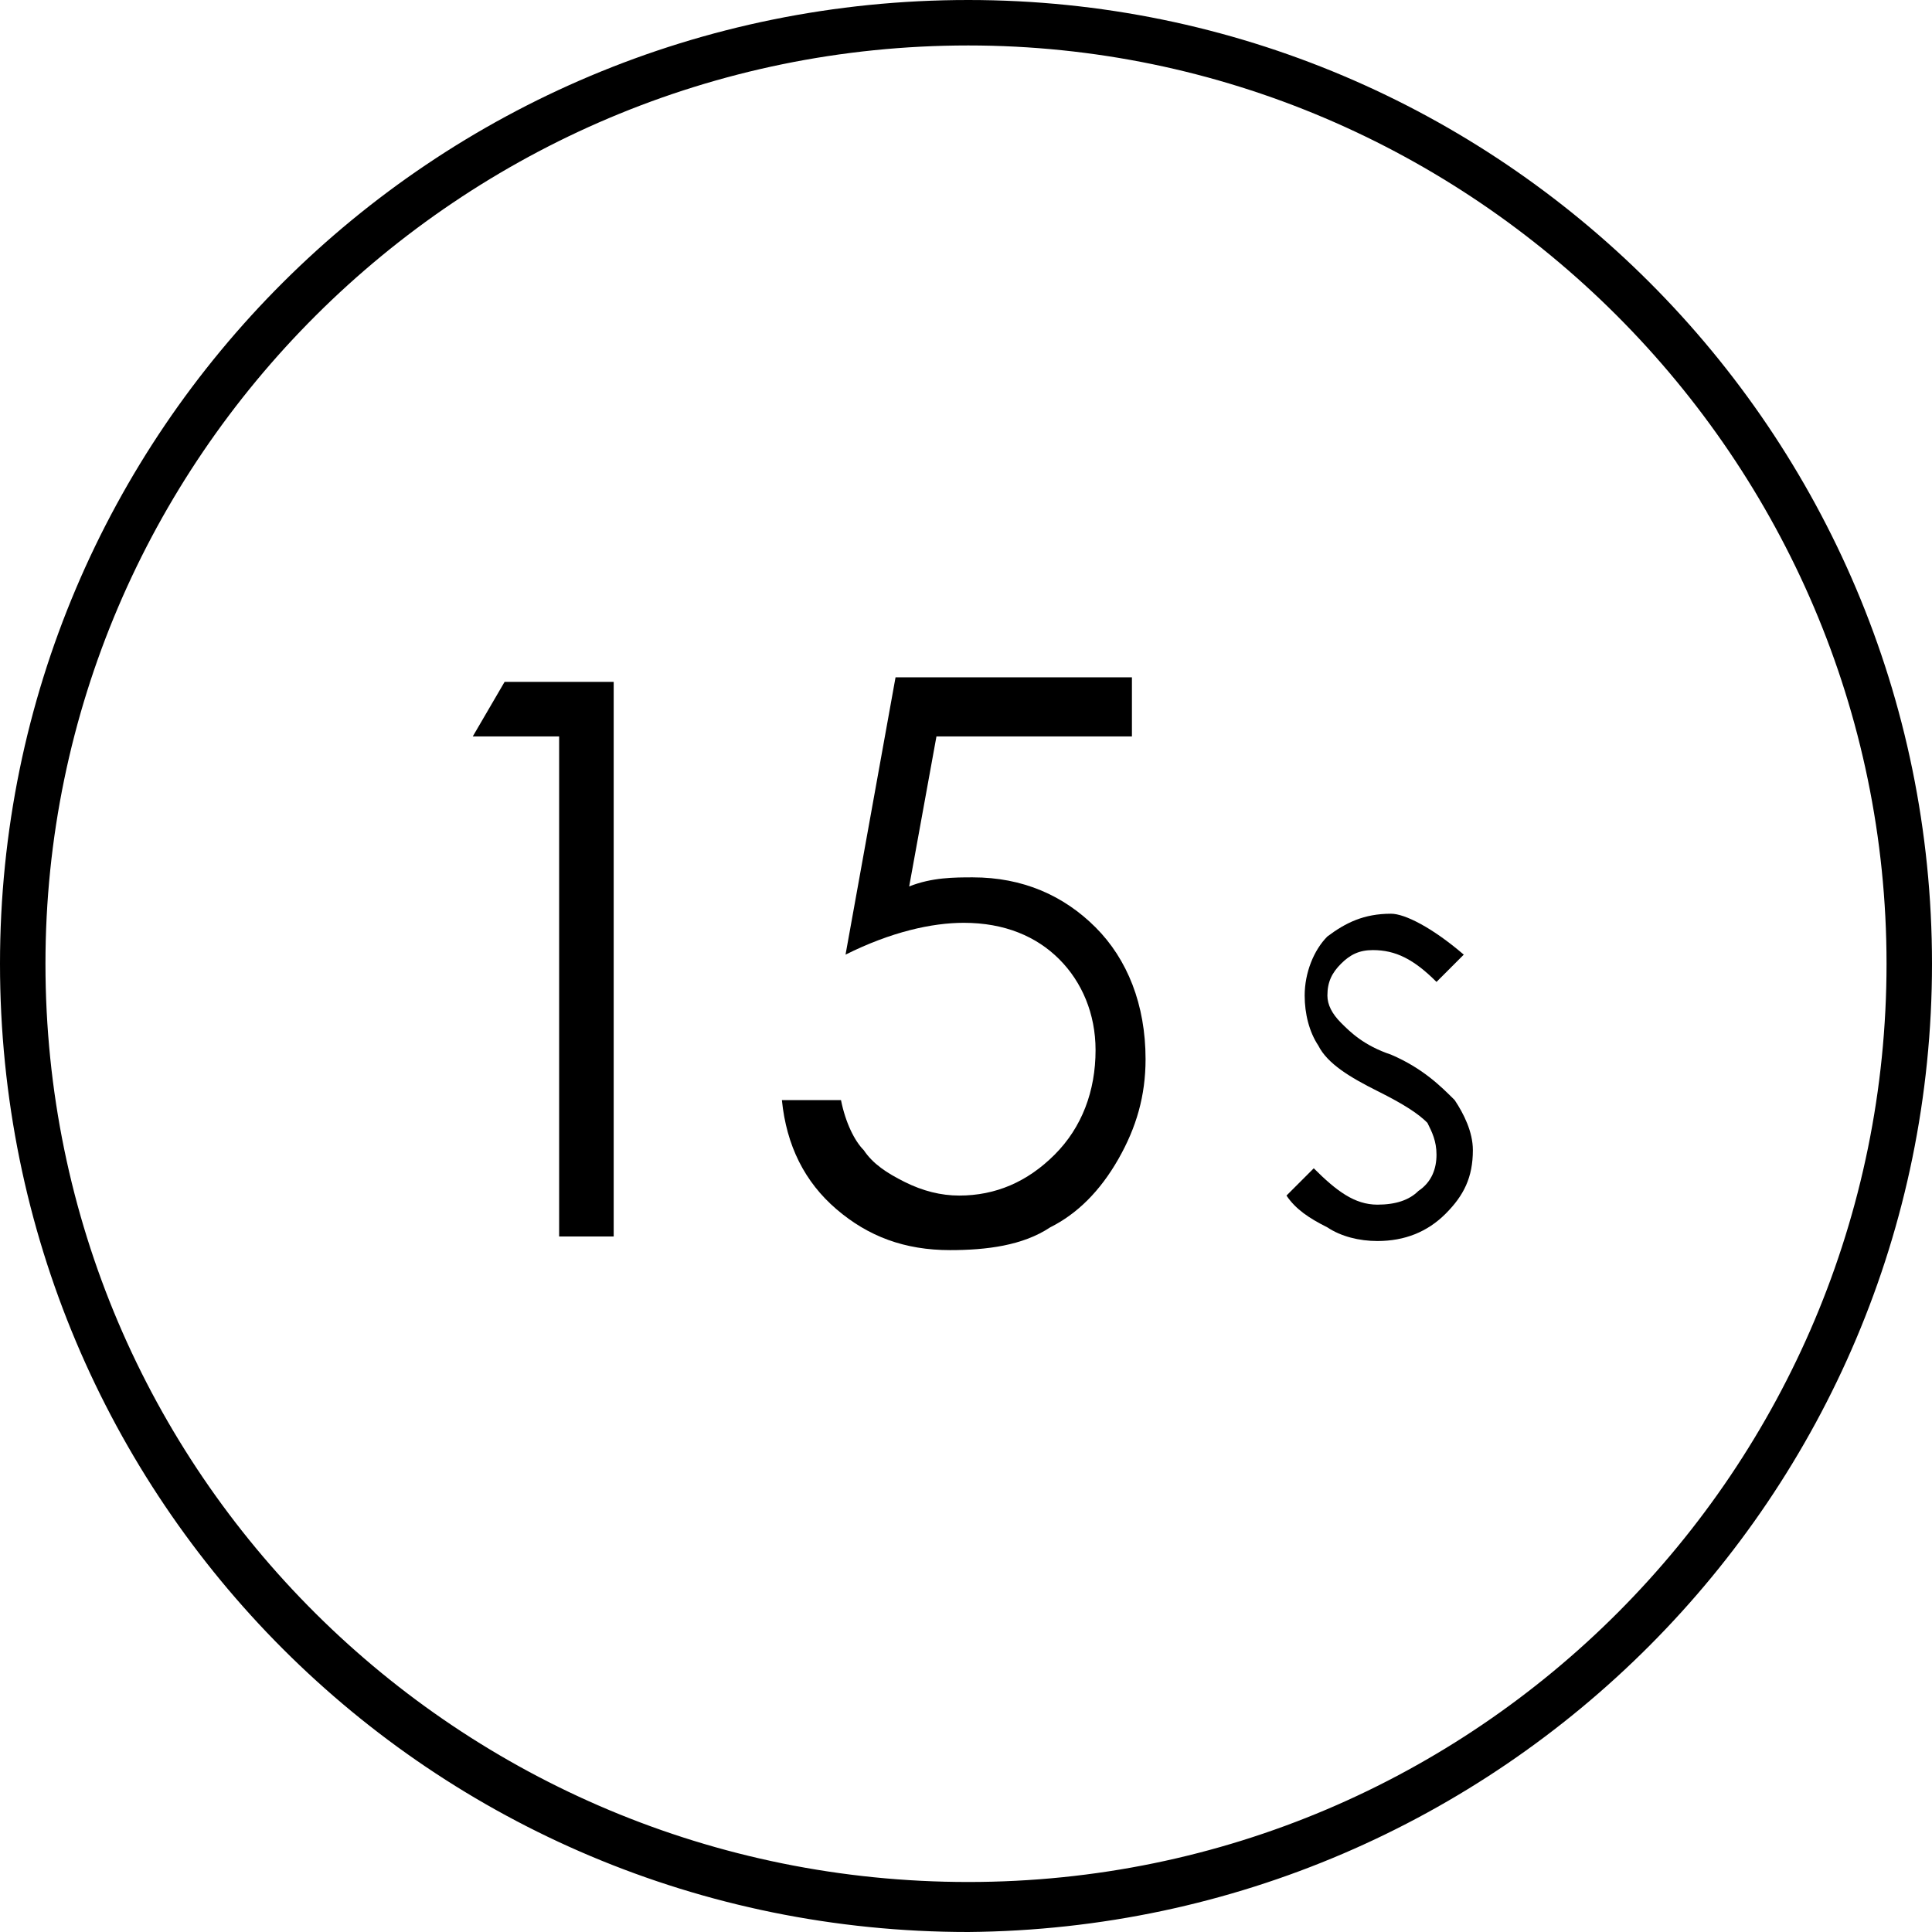 <?xml version="1.0" encoding="utf-8"?>
<!-- Generator: Adobe Illustrator 18.1.1, SVG Export Plug-In . SVG Version: 6.00 Build 0)  -->
<svg version="1.1" id="Layer_1" xmlns="http://www.w3.org/2000/svg" xmlns:xlink="http://www.w3.org/1999/xlink" x="0px" y="0px"
	 viewBox="0 0 42.5 42.5" enable-background="new 0 0 42.5 42.5" xml:space="preserve">
<g>
	<path d="M0,21.2C0,9.5,9.5,0,21.3,0l0,0C33,0,42.5,9.5,42.5,21.2l0,0c0,11.7-9.5,21.2-21.2,21.3l0,0C9.5,42.5,0,33,0,21.2L0,21.2z
		 M1,21.2c0,11.2,9.1,20.2,20.3,20.2l0,0c11.2,0,20.2-9.1,20.2-20.2l0,0C41.5,10.1,32.4,1,21.3,1l0,0C10.1,1,1,10.1,1,21.2L1,21.2z"
		/>
	<g>
		<path d="M11.1,15h2.4v12.2h-1.2v-11h-1.9L11.1,15z"/>
		<path d="M24.9,15v1.2h-4.3l-0.6,3.3c0.5-0.2,1-0.2,1.4-0.2c1.1,0,2,0.4,2.7,1.1c0.7,0.7,1.1,1.7,1.1,2.9c0,0.8-0.2,1.5-0.6,2.2
			c-0.4,0.7-0.9,1.2-1.5,1.5c-0.6,0.4-1.4,0.5-2.2,0.5c-1,0-1.8-0.3-2.5-0.9c-0.7-0.6-1.1-1.4-1.2-2.4h1.3c0.1,0.5,0.3,0.9,0.5,1.1
			c0.2,0.3,0.5,0.5,0.9,0.7c0.4,0.2,0.8,0.3,1.2,0.3c0.8,0,1.5-0.3,2.1-0.9c0.6-0.6,0.9-1.4,0.9-2.3c0-0.8-0.3-1.5-0.8-2
			c-0.5-0.5-1.2-0.8-2.1-0.8c-0.7,0-1.6,0.2-2.6,0.7l1.1-6.1H24.9z"/>
	</g>
	<g>
		<path d="M32.2,21l-0.6,0.6c-0.5-0.5-0.9-0.7-1.4-0.7c-0.3,0-0.5,0.1-0.7,0.3c-0.2,0.2-0.3,0.4-0.3,0.7c0,0.2,0.1,0.4,0.3,0.6
			c0.2,0.2,0.5,0.5,1.1,0.7c0.7,0.3,1.1,0.7,1.4,1c0.2,0.3,0.4,0.7,0.4,1.1c0,0.6-0.2,1-0.6,1.4c-0.4,0.4-0.9,0.6-1.5,0.6
			c-0.4,0-0.8-0.1-1.1-0.3c-0.4-0.2-0.7-0.4-0.9-0.7l0.6-0.6c0.5,0.5,0.9,0.8,1.4,0.8c0.4,0,0.7-0.1,0.9-0.3
			c0.3-0.2,0.4-0.5,0.4-0.8c0-0.3-0.1-0.5-0.2-0.7c-0.2-0.2-0.5-0.4-1.1-0.7c-0.6-0.3-1.1-0.6-1.3-1c-0.2-0.3-0.3-0.7-0.3-1.1
			c0-0.5,0.2-1,0.5-1.3c0.4-0.3,0.8-0.5,1.4-0.5C30.9,20.1,31.5,20.4,32.2,21z"/>
	</g>
</g>
<g>
</g>
<g>
</g>
<g>
</g>
<g>
</g>
<g>
</g>
<g>
</g>
<g>
</g>
<g>
</g>
<g>
</g>
<g>
</g>
<g>
</g>
<g>
</g>
<g>
</g>
<g>
</g>
<g>
</g>
</svg>
